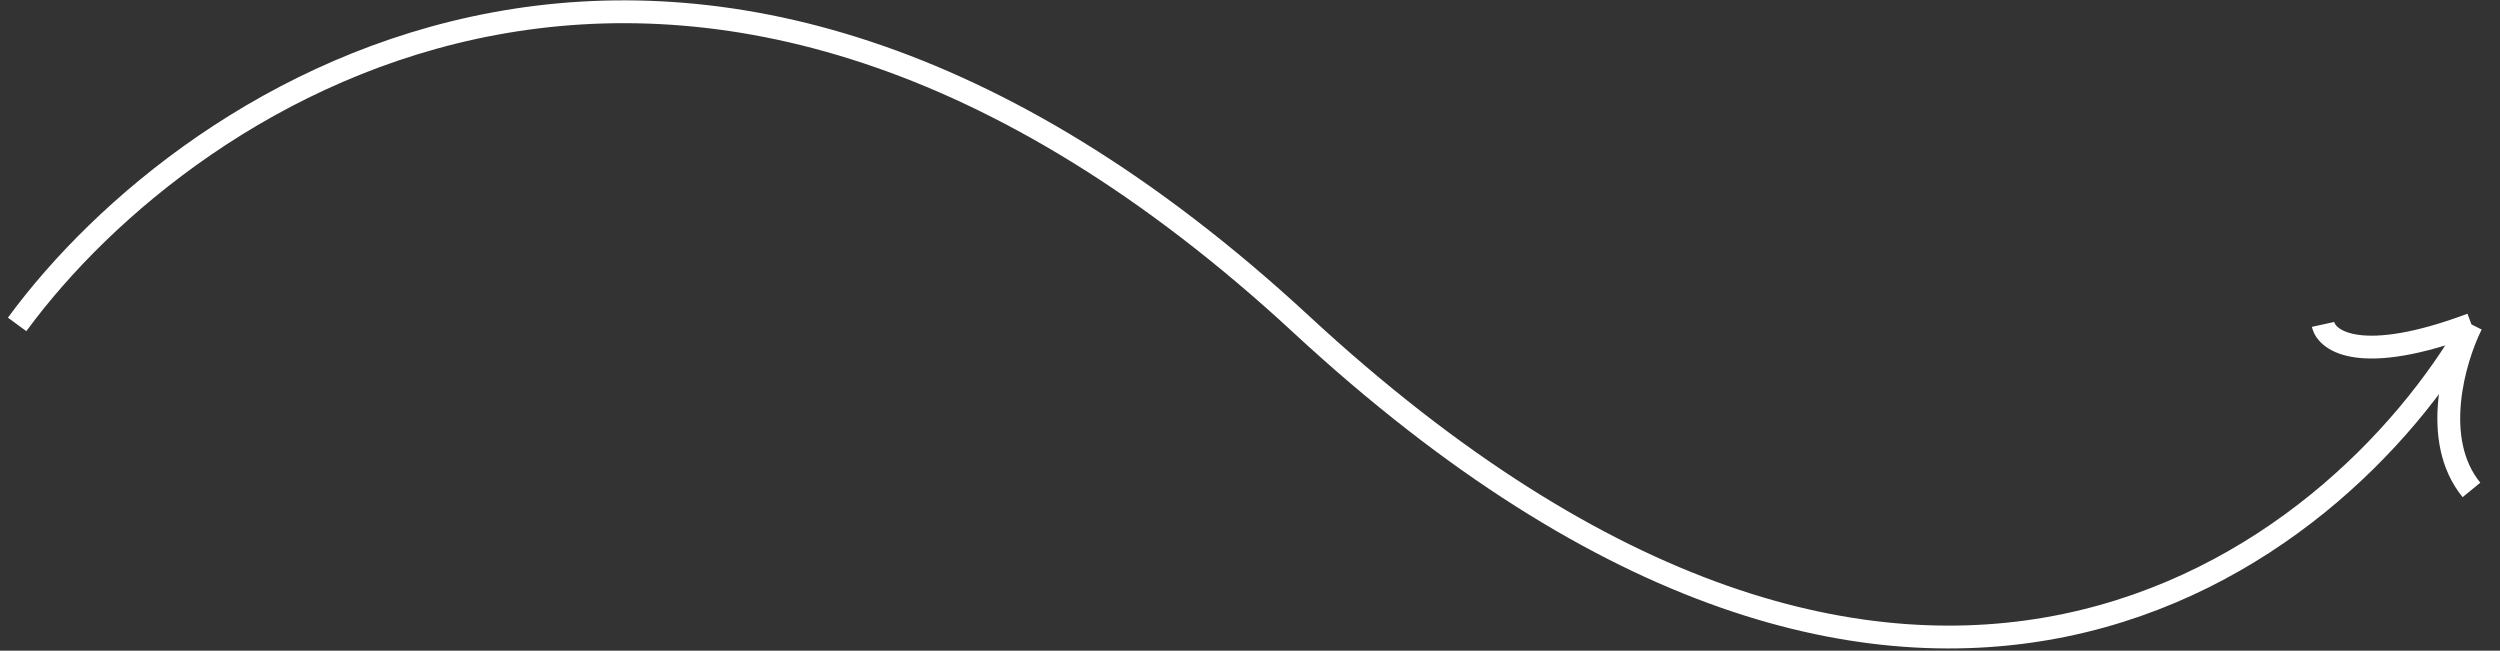 <svg xmlns="http://www.w3.org/2000/svg" width="219" height="57" viewBox="0 0 219 57" fill="none"><rect x="0" y="0" width="219" height="57" fill="#333333" stroke="none"/><path d="M1.5 28.418C16.667 7.751 60.4 -21.182 114 28.418C167.6 78.018 204.667 49.085 216.5 28.418M216.5 28.418C206.9 32.018 203.833 29.918 203.5 28.418M216.5 28.418C215 31.418 212.9 38.518 216.5 42.918" stroke="white" stroke-width="2"></path></svg>